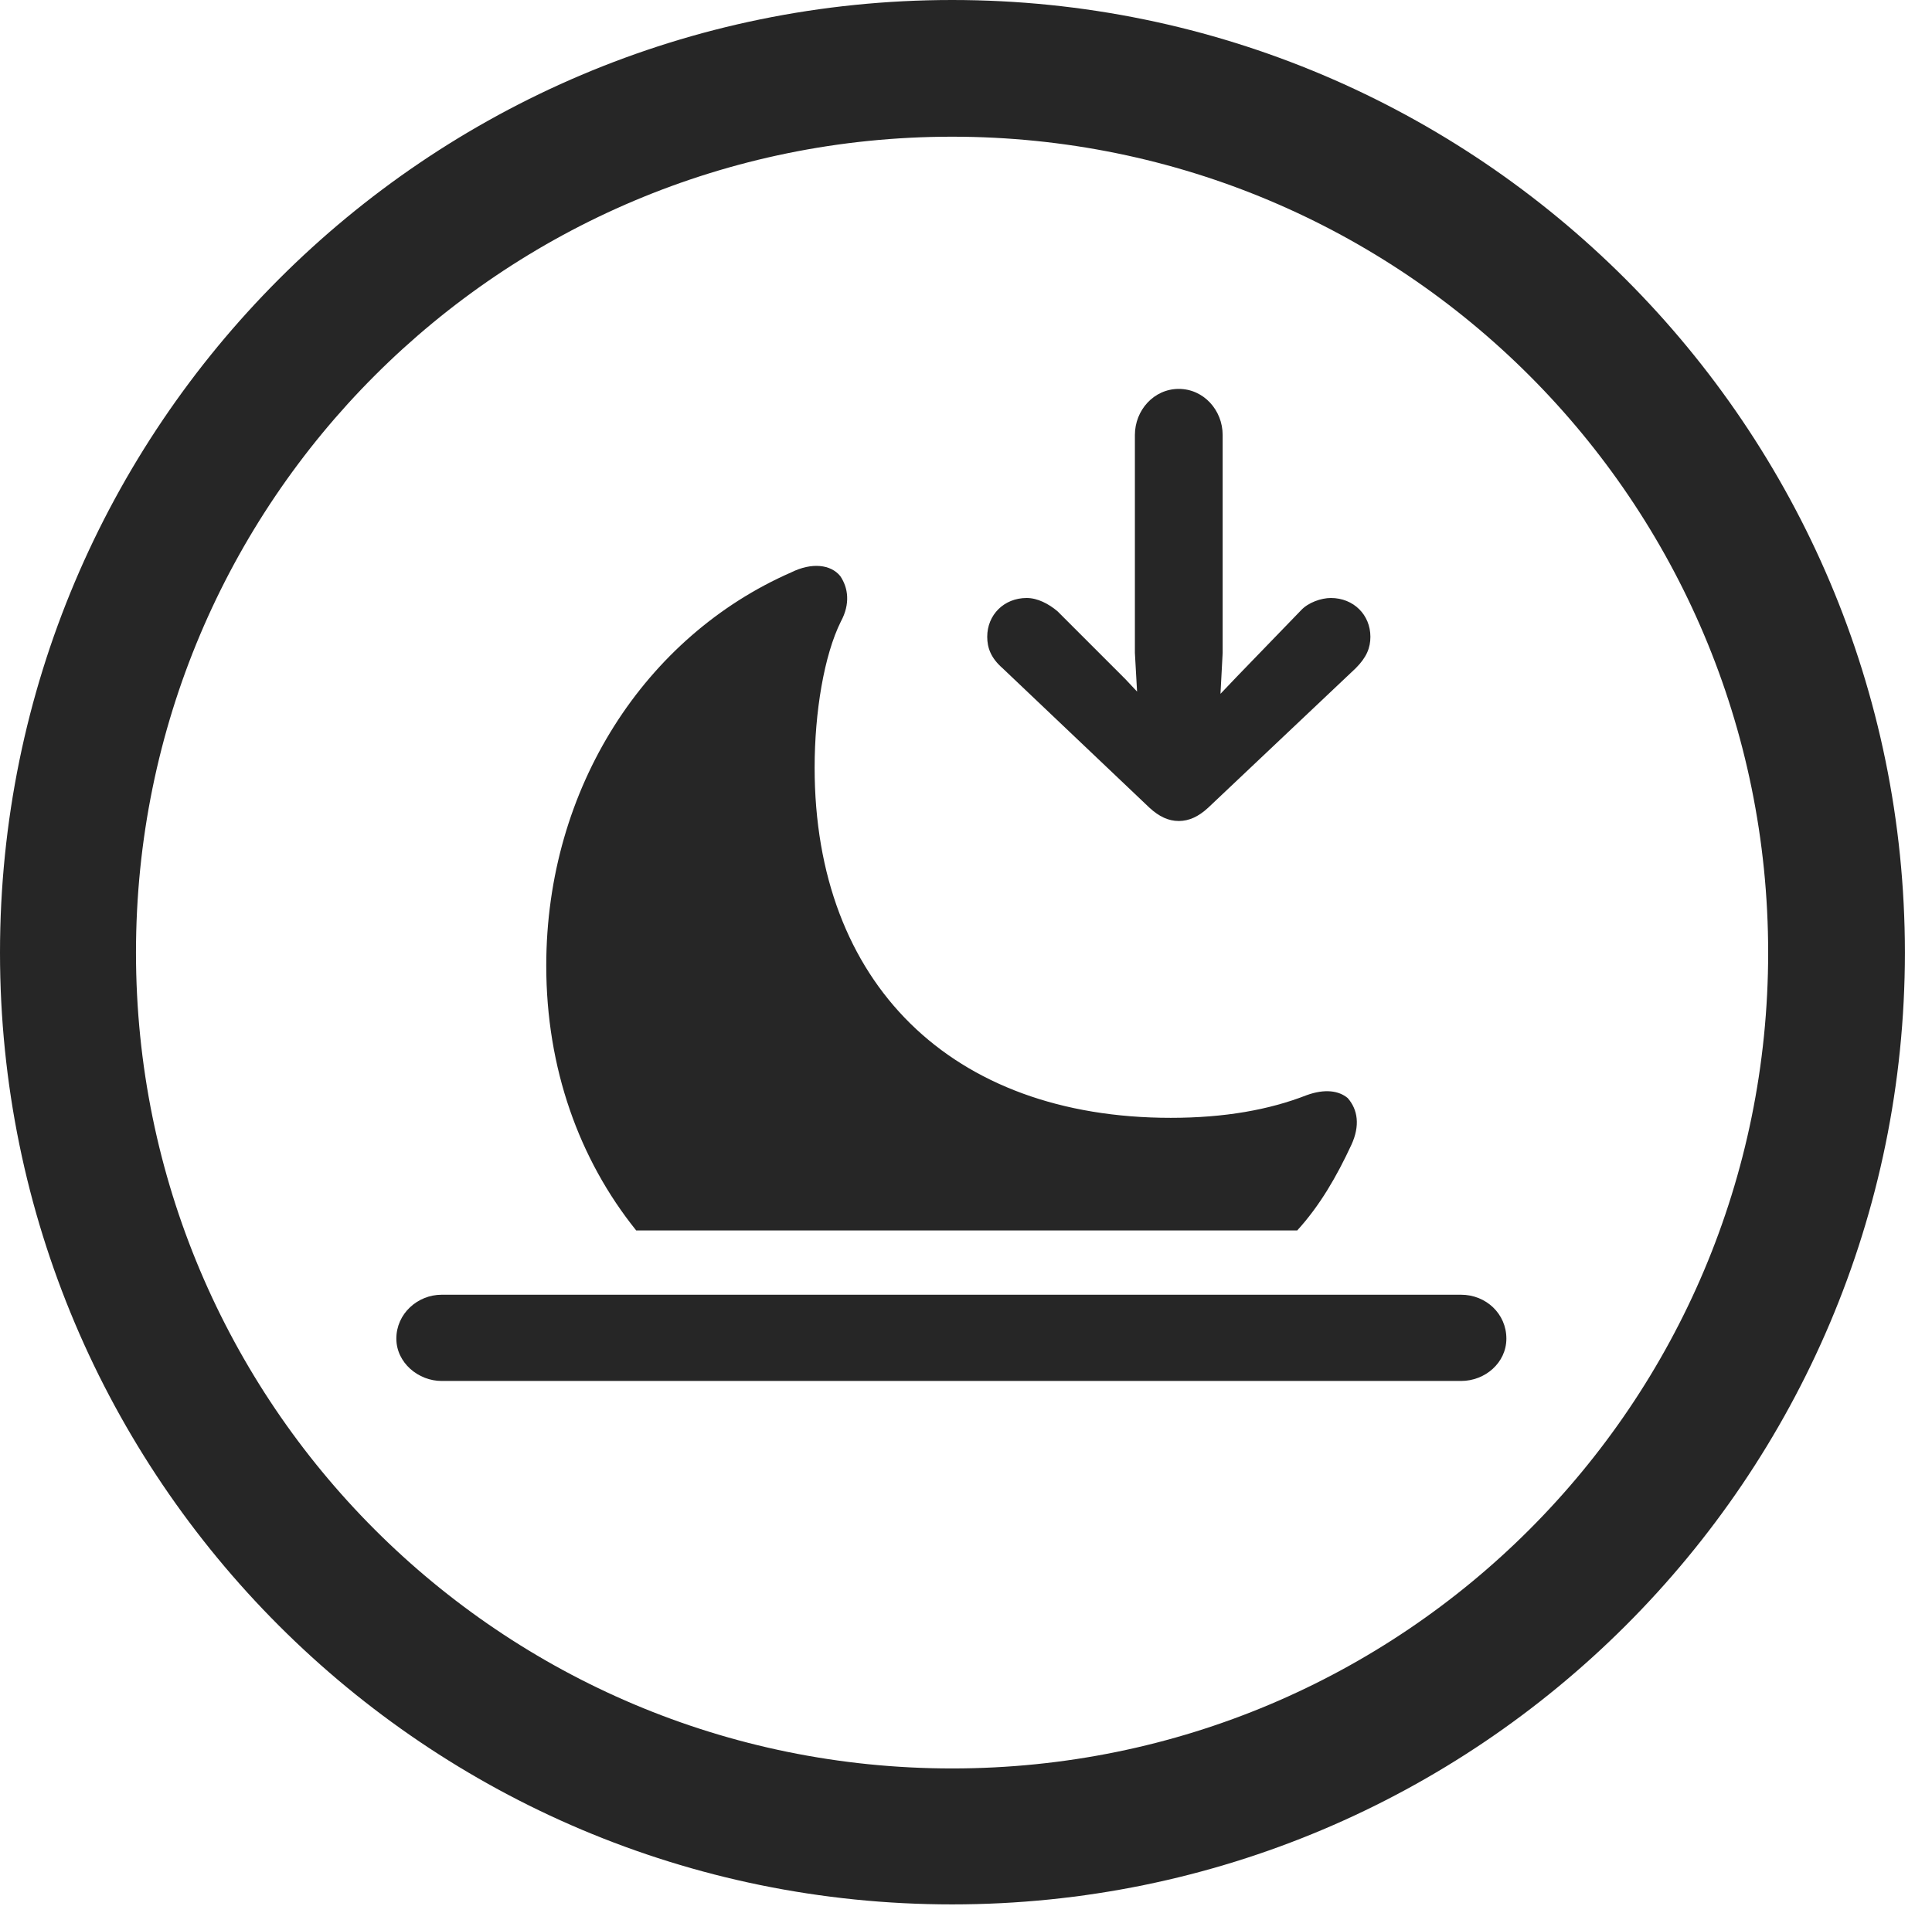 <?xml version="1.0" encoding="UTF-8"?>
<!--Generator: Apple Native CoreSVG 326-->
<!DOCTYPE svg
PUBLIC "-//W3C//DTD SVG 1.1//EN"
       "http://www.w3.org/Graphics/SVG/1.1/DTD/svg11.dtd">
<svg version="1.1" xmlns="http://www.w3.org/2000/svg" xmlns:xlink="http://www.w3.org/1999/xlink" viewBox="0 0 25.801 25.459">
 <g>
  <rect height="25.459" opacity="0" width="25.801" x="0" y="0"/>
  <path d="M12.715 25.439C19.736 25.439 25.439 19.746 25.439 12.725C25.439 5.703 19.736 0 12.715 0C5.693 0 0 5.703 0 12.725C0 19.746 5.693 25.439 12.715 25.439ZM12.715 23.623C6.689 23.623 1.816 18.75 1.816 12.725C1.816 6.699 6.689 1.826 12.715 1.826C18.74 1.826 23.613 6.699 23.613 12.725C23.613 18.75 18.74 23.623 12.715 23.623Z" fill="black" fill-opacity="0.85"/>
  <path d="M15.742 5.195C15.41 5.195 15.156 5.479 15.156 5.811L15.156 8.721L15.185 9.238L15.029 9.072L14.121 8.164C14.004 8.066 13.857 7.988 13.711 7.988C13.408 7.988 13.184 8.213 13.184 8.506C13.184 8.652 13.232 8.789 13.389 8.926L15.352 10.791C15.479 10.908 15.605 10.967 15.742 10.967C15.879 10.967 16.006 10.908 16.133 10.791L18.105 8.926C18.252 8.779 18.301 8.652 18.301 8.506C18.301 8.213 18.076 7.988 17.773 7.988C17.646 7.988 17.471 8.047 17.373 8.154L16.523 9.033L16.299 9.268L16.328 8.721L16.328 5.811C16.328 5.479 16.074 5.195 15.742 5.195ZM5.898 18.447L19.512 18.447C19.834 18.447 20.117 18.203 20.117 17.881C20.117 17.549 19.844 17.295 19.512 17.295L5.898 17.295C5.576 17.295 5.293 17.549 5.293 17.881C5.293 18.203 5.586 18.447 5.898 18.447ZM8.496 16.436L17.324 16.436C17.627 16.104 17.852 15.713 18.047 15.293C18.164 15.039 18.135 14.824 17.998 14.668C17.881 14.57 17.695 14.541 17.451 14.629C16.953 14.824 16.357 14.932 15.635 14.932C12.705 14.932 10.879 13.135 10.879 10.254C10.879 9.512 11.006 8.75 11.23 8.301C11.357 8.066 11.328 7.852 11.221 7.695C11.094 7.539 10.84 7.51 10.566 7.646C8.623 8.496 7.295 10.518 7.295 12.9C7.295 14.268 7.734 15.488 8.496 16.436Z" fill="black" fill-opacity="0.85"/>
 </g>
</svg>
